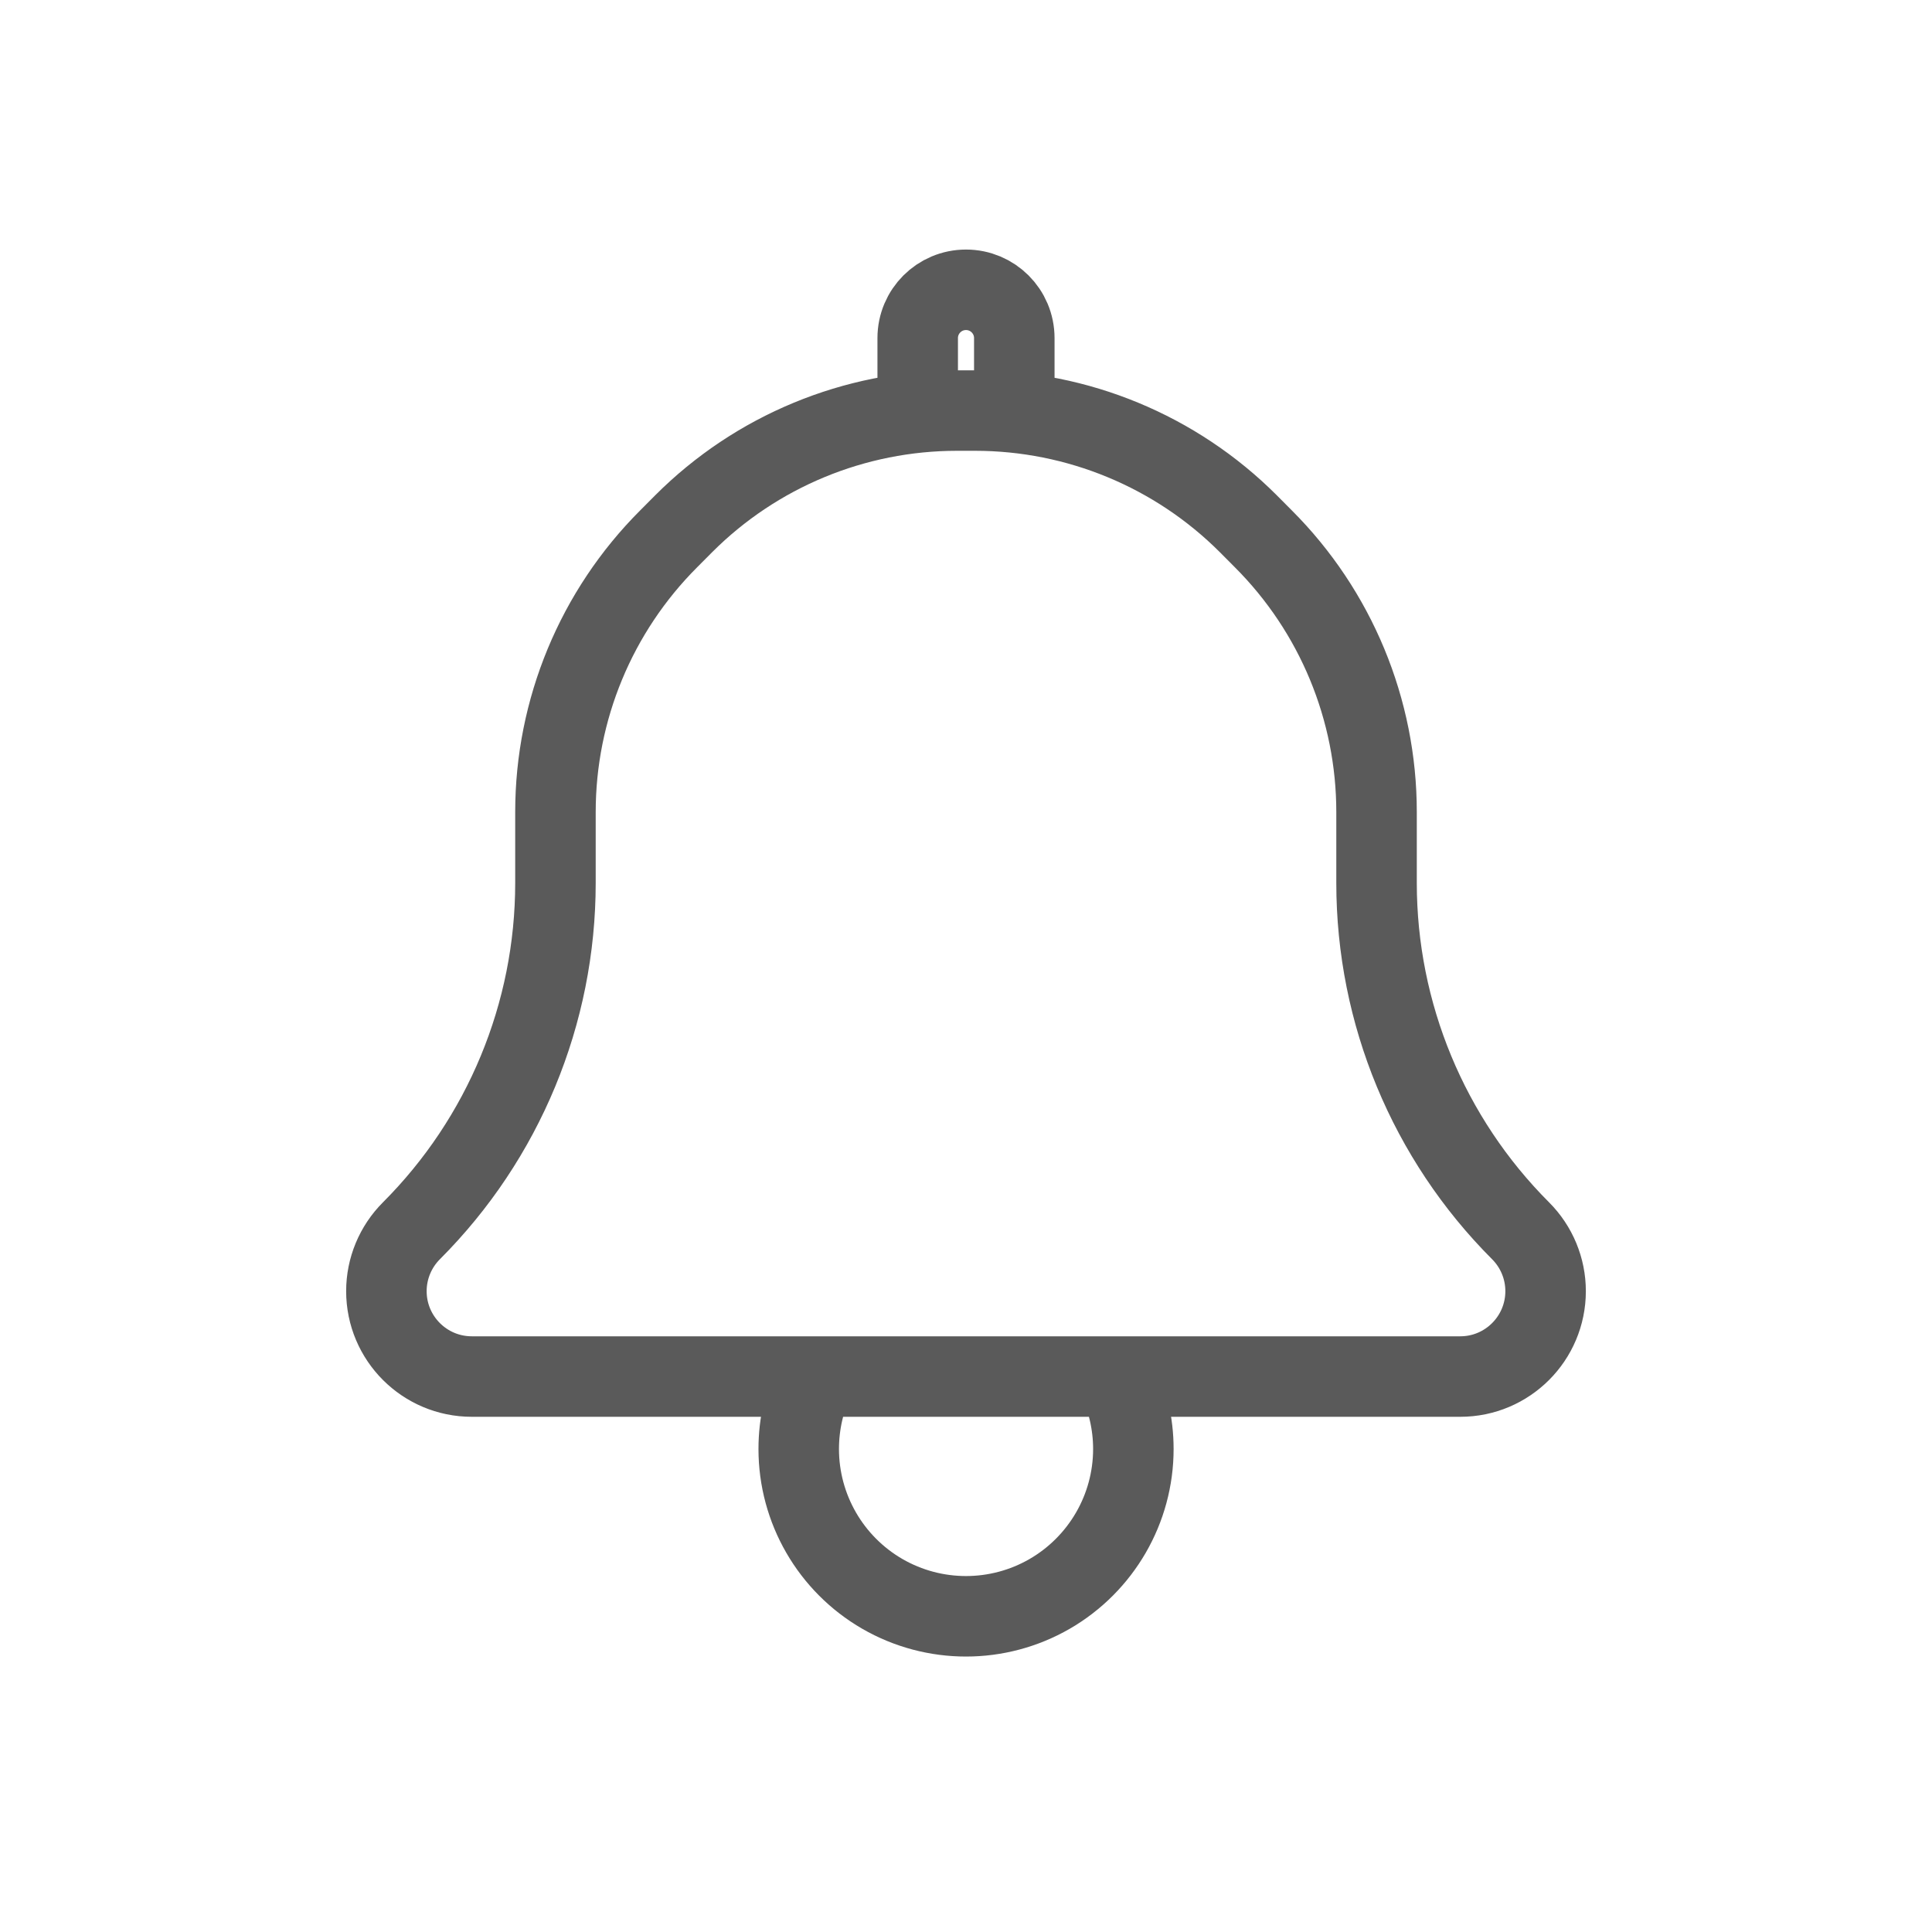 <svg width="24" height="24" viewBox="0 0 24 24" fill="none" xmlns="http://www.w3.org/2000/svg">
<path d="M11.888 5.1C10.615 5.1 9.394 5.605 8.494 6.505L8.306 6.694C7.406 7.594 6.9 8.815 6.9 10.088V10.969C6.9 12.589 6.256 14.143 5.111 15.289C4.912 15.488 4.8 15.758 4.8 16.039C4.8 16.625 5.275 17.1 5.861 17.1H18.14C18.725 17.1 19.2 16.625 19.2 16.039C19.2 15.758 19.088 15.488 18.889 15.289C17.744 14.143 17.1 12.589 17.1 10.969V10.088C17.1 8.815 16.594 7.594 15.694 6.694L15.506 6.505C14.606 5.605 13.385 5.1 12.112 5.1M11.888 5.1H12.112M11.888 5.1C11.725 5.1 11.562 5.108 11.4 5.124V4.2C11.4 3.868 11.669 3.6 12 3.6C12.331 3.6 12.6 3.868 12.6 4.2V5.124C12.439 5.108 12.276 5.1 12.112 5.1M9.922 18C9.922 17.683 9.994 17.376 10.127 17.1H13.874C14.006 17.376 14.079 17.683 14.079 18C14.079 18.742 13.682 19.428 13.039 19.8C12.396 20.171 11.604 20.171 10.961 19.8C10.318 19.428 9.922 18.742 9.922 18Z" stroke="#5A5A5A" stroke-linecap="round" stroke-linejoin="round"/>
</svg>
